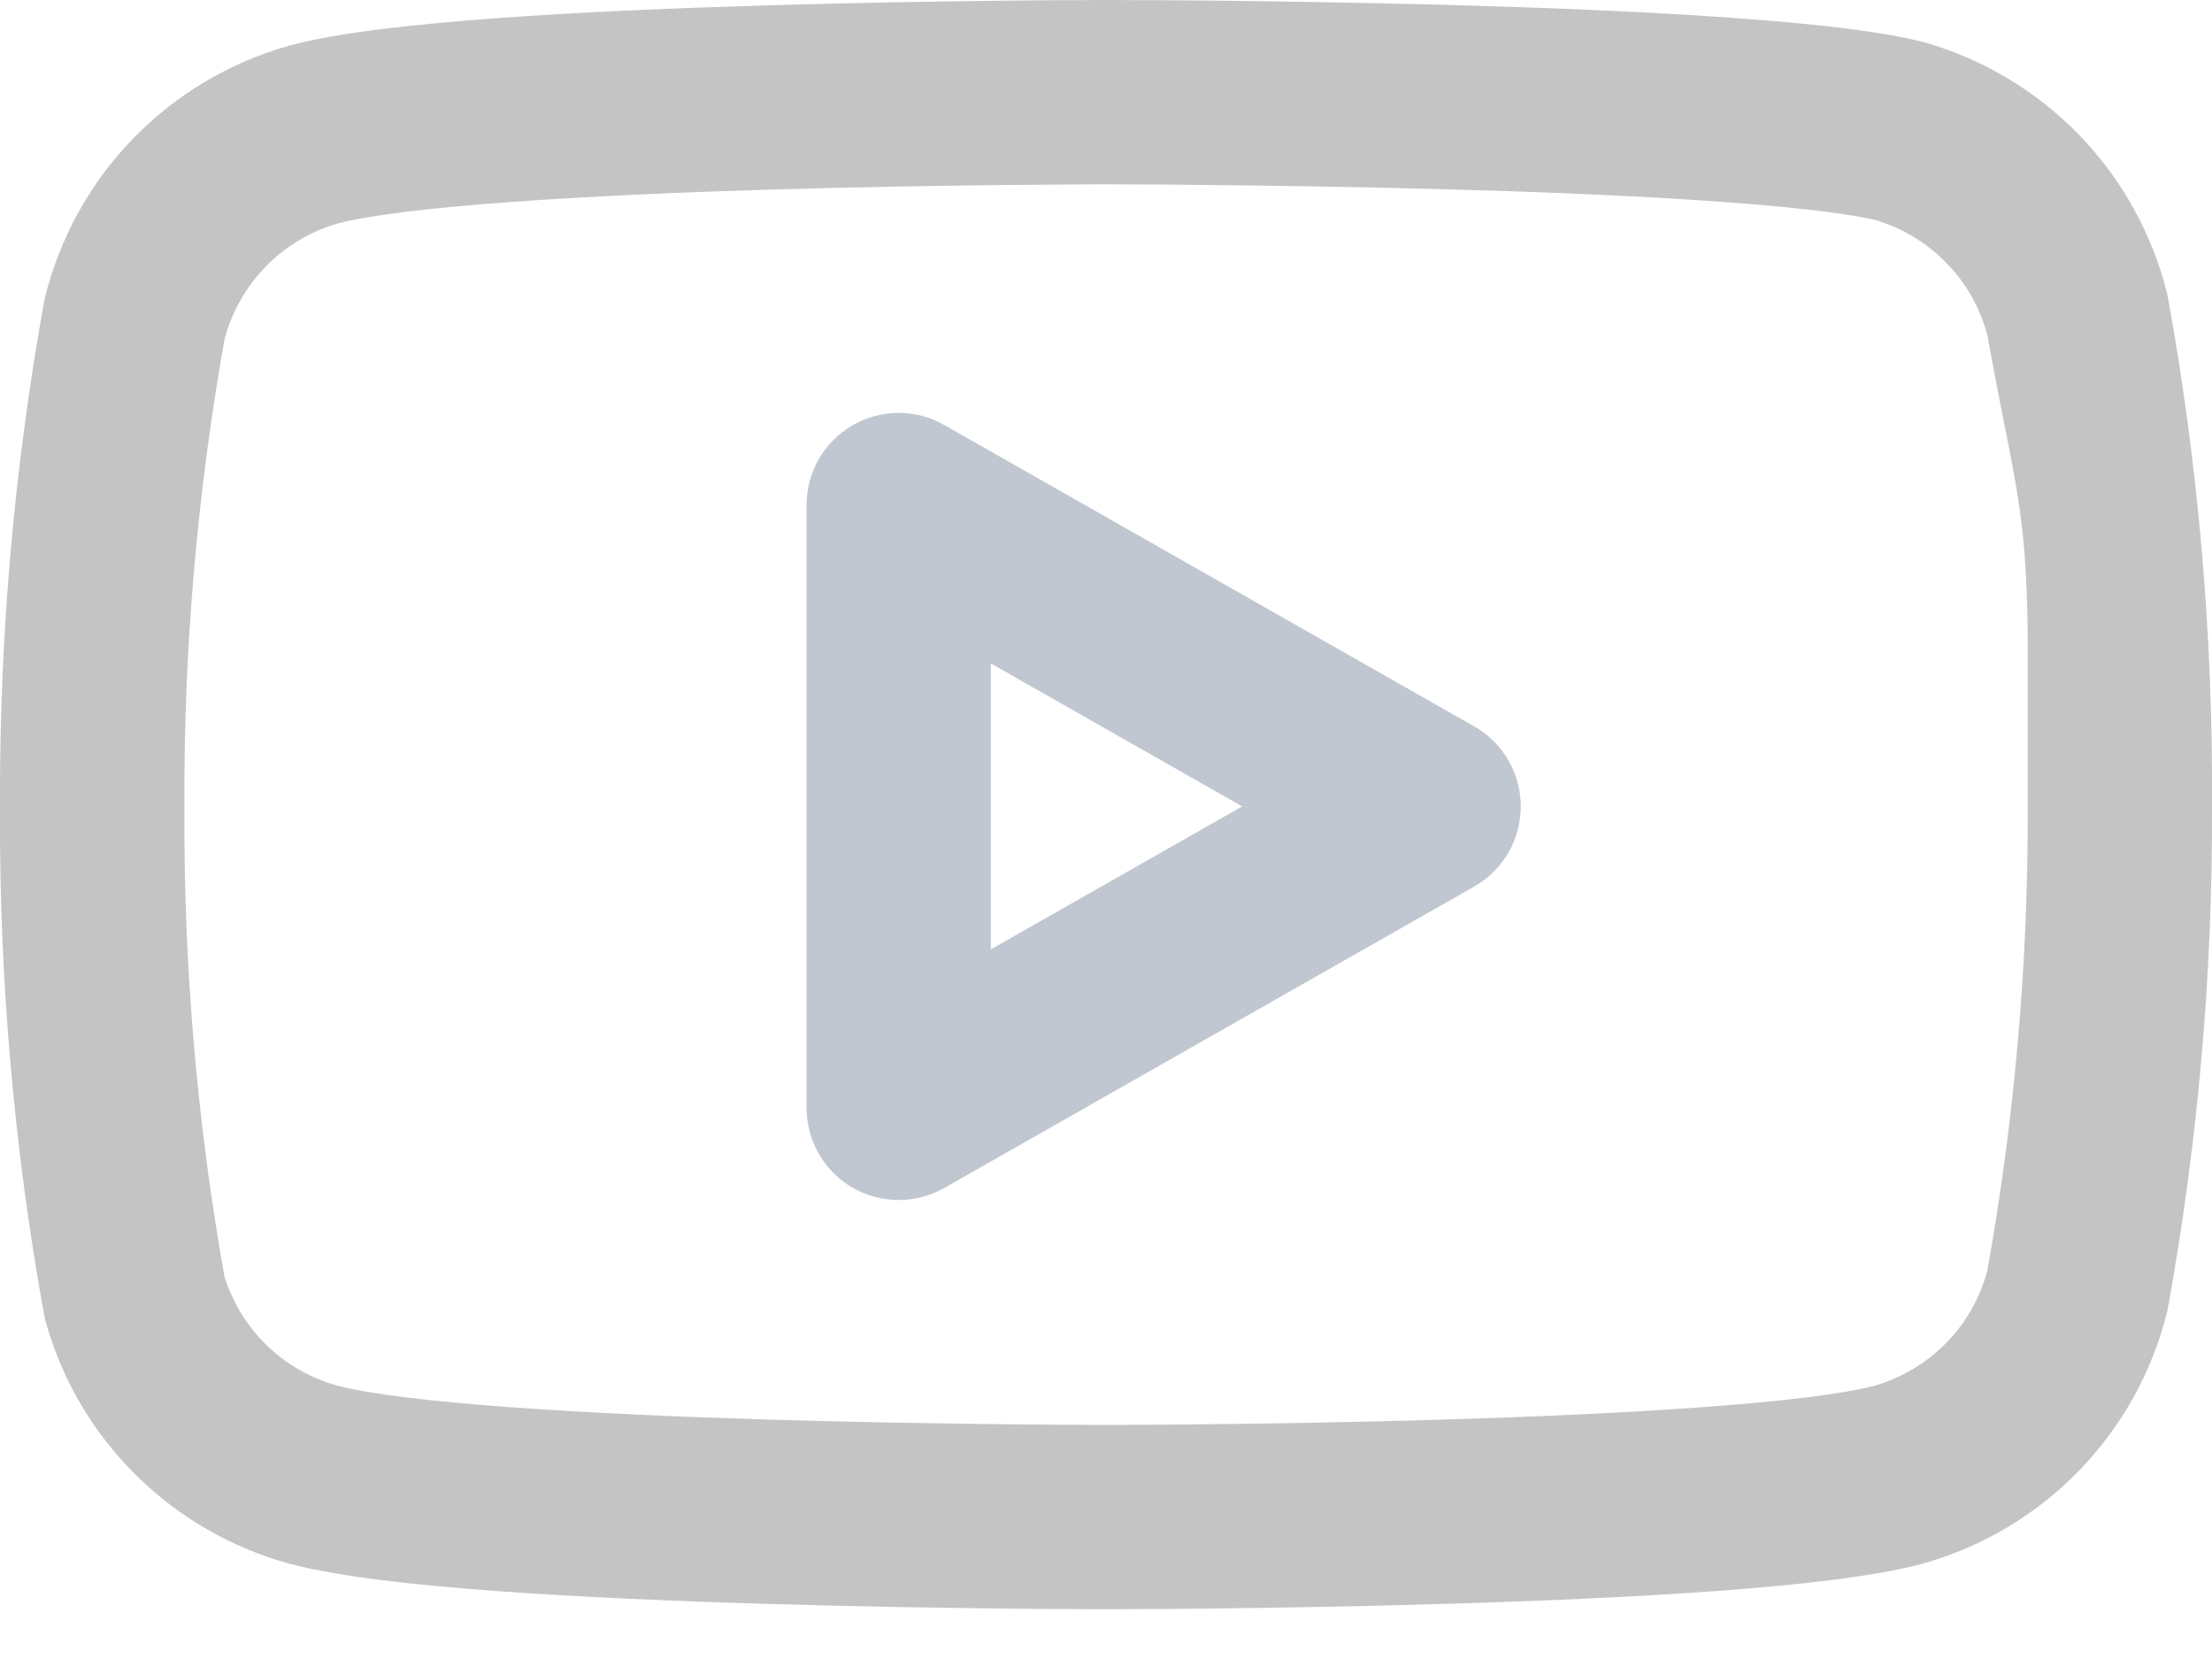 <svg width="16" height="12" viewBox="0 0 16 12" fill="none" xmlns="http://www.w3.org/2000/svg">
<path fill-rule="evenodd" clip-rule="evenodd" d="M8 0L8.054 7.00951e-05L8.203 0.001C8.331 0.001 8.516 0.002 8.741 0.004C9.192 0.009 9.805 0.018 10.455 0.035C11.104 0.053 11.795 0.079 12.398 0.12C12.985 0.159 13.541 0.213 13.892 0.299C13.9 0.301 13.908 0.303 13.915 0.305C14.342 0.426 14.729 0.657 15.038 0.975C15.347 1.294 15.566 1.688 15.674 2.118L15.683 2.162C15.902 3.373 16.008 4.603 16 5.834C16.005 7.047 15.898 8.258 15.683 9.452C15.681 9.466 15.677 9.481 15.674 9.495C15.566 9.925 15.347 10.32 15.038 10.638C14.729 10.956 14.342 11.187 13.915 11.308L13.906 11.311C13.55 11.406 12.989 11.466 12.403 11.509C11.798 11.553 11.106 11.582 10.457 11.601C9.806 11.621 9.193 11.63 8.742 11.635C8.517 11.638 8.332 11.639 8.203 11.639L8.054 11.64L8.001 11.64L7.947 11.64L7.798 11.639C7.669 11.639 7.484 11.638 7.259 11.635C6.808 11.63 6.194 11.621 5.544 11.601C4.894 11.582 4.203 11.553 3.598 11.509C3.012 11.466 2.451 11.406 2.095 11.311L2.091 11.31C1.673 11.195 1.292 10.975 0.984 10.67C0.675 10.365 0.451 9.986 0.333 9.569C0.327 9.548 0.322 9.527 0.318 9.505C0.099 8.293 -0.007 7.064 0 5.833C-0.005 4.611 0.101 3.391 0.318 2.188C0.32 2.174 0.323 2.159 0.327 2.145C0.435 1.715 0.654 1.32 0.963 1.002C1.272 0.684 1.659 0.453 2.086 0.332L2.095 0.329C2.451 0.234 3.012 0.174 3.598 0.131C4.203 0.087 4.894 0.058 5.544 0.039C6.194 0.019 6.808 0.01 7.259 0.005C7.484 0.002 7.669 0.001 7.798 0.001L7.947 8.01086e-05L8 0ZM7.95 1.333L8 1.333L8.051 1.333L8.197 1.334C8.323 1.334 8.506 1.335 8.728 1.338C9.174 1.342 9.779 1.351 10.419 1.368C11.06 1.385 11.731 1.411 12.31 1.45C12.896 1.489 13.337 1.538 13.564 1.591C13.76 1.649 13.938 1.757 14.081 1.904C14.222 2.049 14.323 2.227 14.375 2.423C14.577 3.547 14.674 3.687 14.667 4.829L14.667 5.836C14.671 6.961 14.573 8.084 14.375 9.191C14.323 9.386 14.222 9.565 14.081 9.71C13.937 9.858 13.756 9.967 13.557 10.024C13.338 10.082 12.898 10.136 12.306 10.179C11.728 10.221 11.058 10.25 10.417 10.269C9.778 10.288 9.173 10.297 8.728 10.302C8.505 10.304 8.323 10.306 8.197 10.306L8.051 10.307H7.95L7.804 10.306C7.678 10.306 7.495 10.304 7.273 10.302C6.828 10.297 6.223 10.288 5.584 10.269C4.943 10.25 4.273 10.221 3.695 10.179C3.101 10.136 2.659 10.081 2.441 10.023C2.245 9.969 2.066 9.866 1.921 9.723C1.783 9.586 1.681 9.418 1.623 9.232C1.424 8.112 1.327 6.976 1.334 5.838L1.334 5.83C1.328 4.697 1.426 3.565 1.625 2.449C1.678 2.254 1.779 2.076 1.92 1.93C2.064 1.782 2.245 1.673 2.444 1.616C2.663 1.558 3.103 1.504 3.695 1.461C4.273 1.419 4.943 1.39 5.584 1.371C6.223 1.352 6.828 1.343 7.273 1.338C7.495 1.336 7.678 1.335 7.804 1.334L7.95 1.333Z" fill="#C4C4C4" />
<path fill-rule="evenodd" clip-rule="evenodd" d="M6.165 3.077C6.37 2.958 6.624 2.956 6.83 3.074L10.663 5.254C10.872 5.372 11 5.594 11 5.833C11 6.073 10.872 6.294 10.663 6.413L6.83 8.593C6.624 8.71 6.37 8.709 6.165 8.59C5.96 8.47 5.834 8.251 5.834 8.013V3.653C5.834 3.416 5.96 3.196 6.165 3.077ZM7.167 4.799V6.867L8.985 5.833L7.167 4.799Z" fill="#C1C7D0" />
</svg>